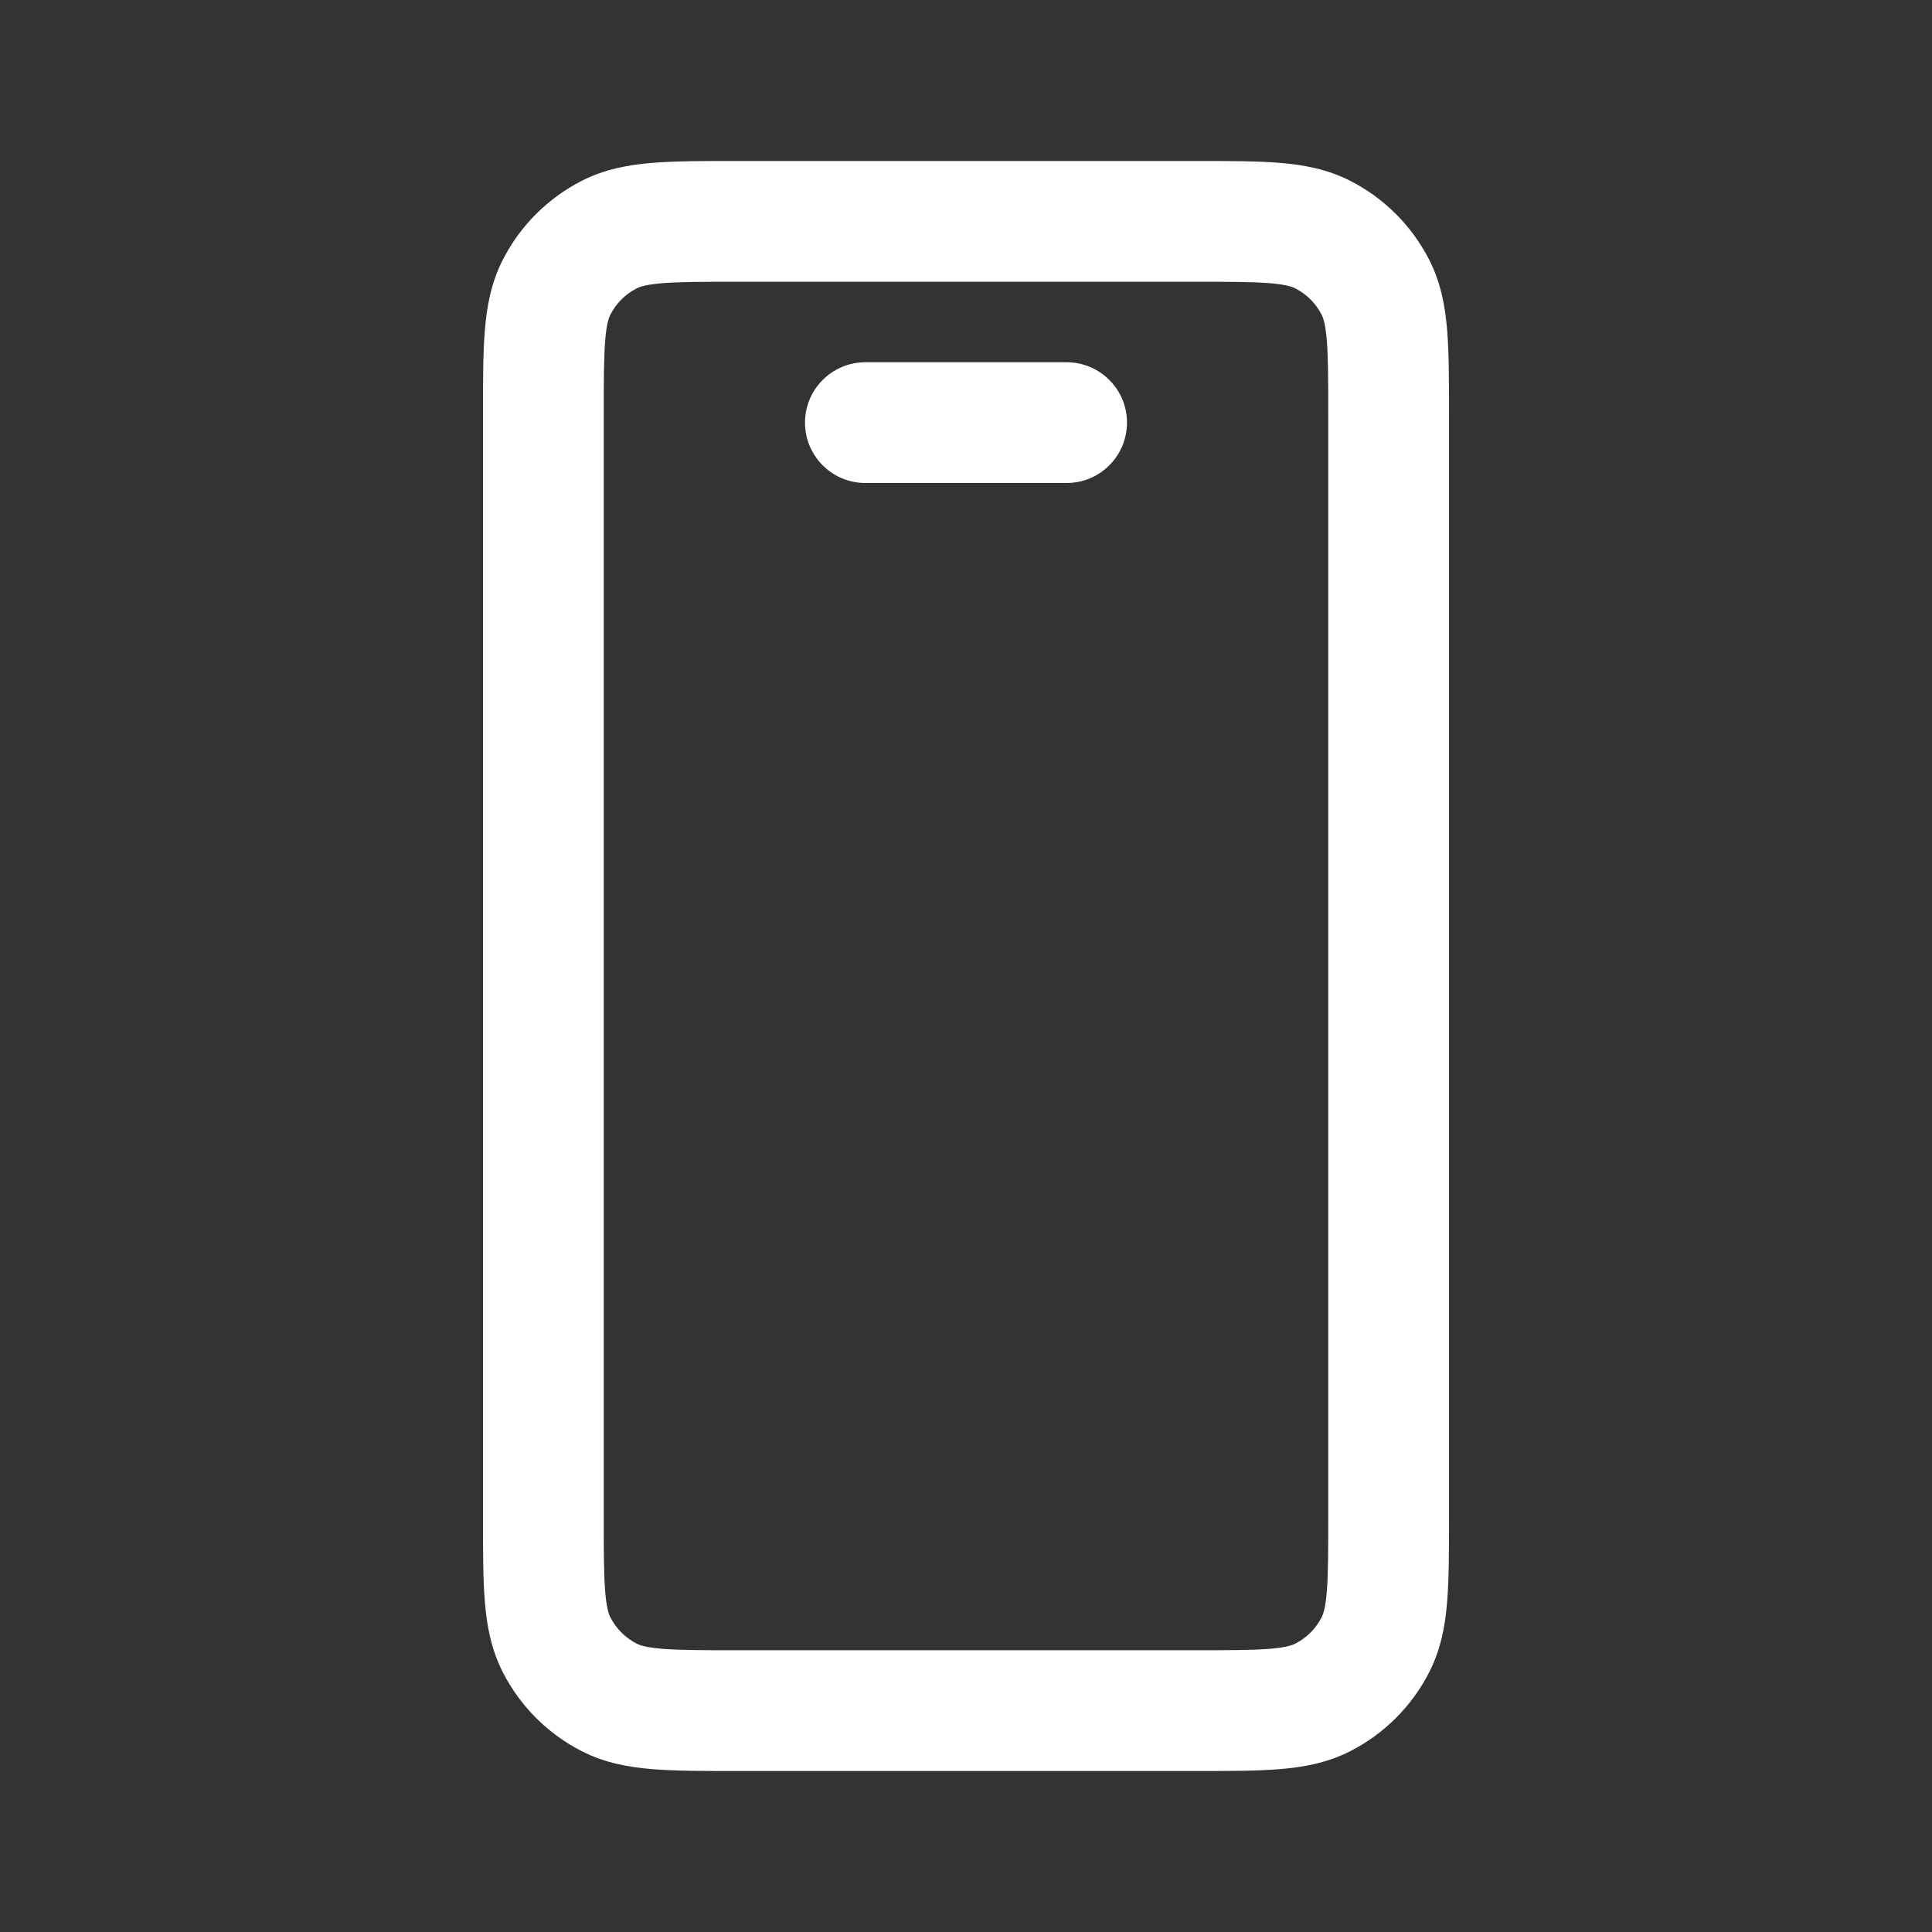 <svg width="24" height="24" viewBox="0 0 24 24" fill="none" xmlns="http://www.w3.org/2000/svg">
<rect x="0" y="0" width="24" height="24" fill="#333333" stroke="none"/>
<path d="M10.75 4.5C10.336 4.5 10 4.836 10 5.25C10 5.664 10.336 6 10.75 6H13.25C13.664 6 14 5.664 14 5.25C14 4.836 13.664 4.5 13.25 4.5H10.75Z" fill="white"/>
<path fill-rule="evenodd" clip-rule="evenodd" d="M14.879 22C15.274 22 15.615 22 15.896 21.977C16.193 21.953 16.488 21.899 16.771 21.755C17.195 21.539 17.539 21.195 17.755 20.771C17.899 20.488 17.953 20.193 17.977 19.896C18 19.615 18 19.274 18 18.879V5.121C18 4.726 18 4.385 17.977 4.104C17.953 3.807 17.899 3.512 17.755 3.229C17.539 2.805 17.195 2.461 16.771 2.245C16.488 2.101 16.193 2.047 15.896 2.023C15.615 2 15.274 2 14.879 2H9.121C8.726 2 8.385 2 8.104 2.023C7.807 2.047 7.512 2.101 7.229 2.245C6.805 2.461 6.461 2.805 6.245 3.229C6.101 3.512 6.047 3.807 6.023 4.104C6 4.385 6 4.726 6 5.121V18.879C6 19.274 6 19.615 6.023 19.896C6.047 20.193 6.101 20.488 6.245 20.771C6.461 21.195 6.805 21.539 7.229 21.755C7.512 21.899 7.807 21.953 8.104 21.977C8.385 22 8.726 22 9.121 22H14.879ZM16.09 20.418C16.053 20.437 15.978 20.465 15.774 20.482C15.562 20.499 15.282 20.5 14.85 20.5H9.15C8.718 20.5 8.438 20.499 8.226 20.482C8.022 20.465 7.947 20.437 7.91 20.418C7.768 20.346 7.654 20.232 7.582 20.09C7.563 20.053 7.535 19.978 7.518 19.774C7.501 19.562 7.5 19.282 7.5 18.85V5.15C7.5 4.718 7.501 4.438 7.518 4.226C7.535 4.022 7.563 3.947 7.582 3.91C7.654 3.768 7.768 3.654 7.91 3.582C7.947 3.563 8.022 3.535 8.226 3.518C8.438 3.501 8.718 3.5 9.15 3.5H14.85C15.282 3.5 15.562 3.501 15.774 3.518C15.978 3.535 16.053 3.563 16.09 3.582C16.232 3.654 16.346 3.768 16.418 3.91C16.437 3.947 16.465 4.022 16.482 4.226C16.499 4.438 16.5 4.718 16.5 5.15V18.85C16.5 19.282 16.499 19.562 16.482 19.774C16.465 19.978 16.437 20.053 16.418 20.09C16.346 20.232 16.232 20.346 16.09 20.418Z" fill="white"/>
</svg>
